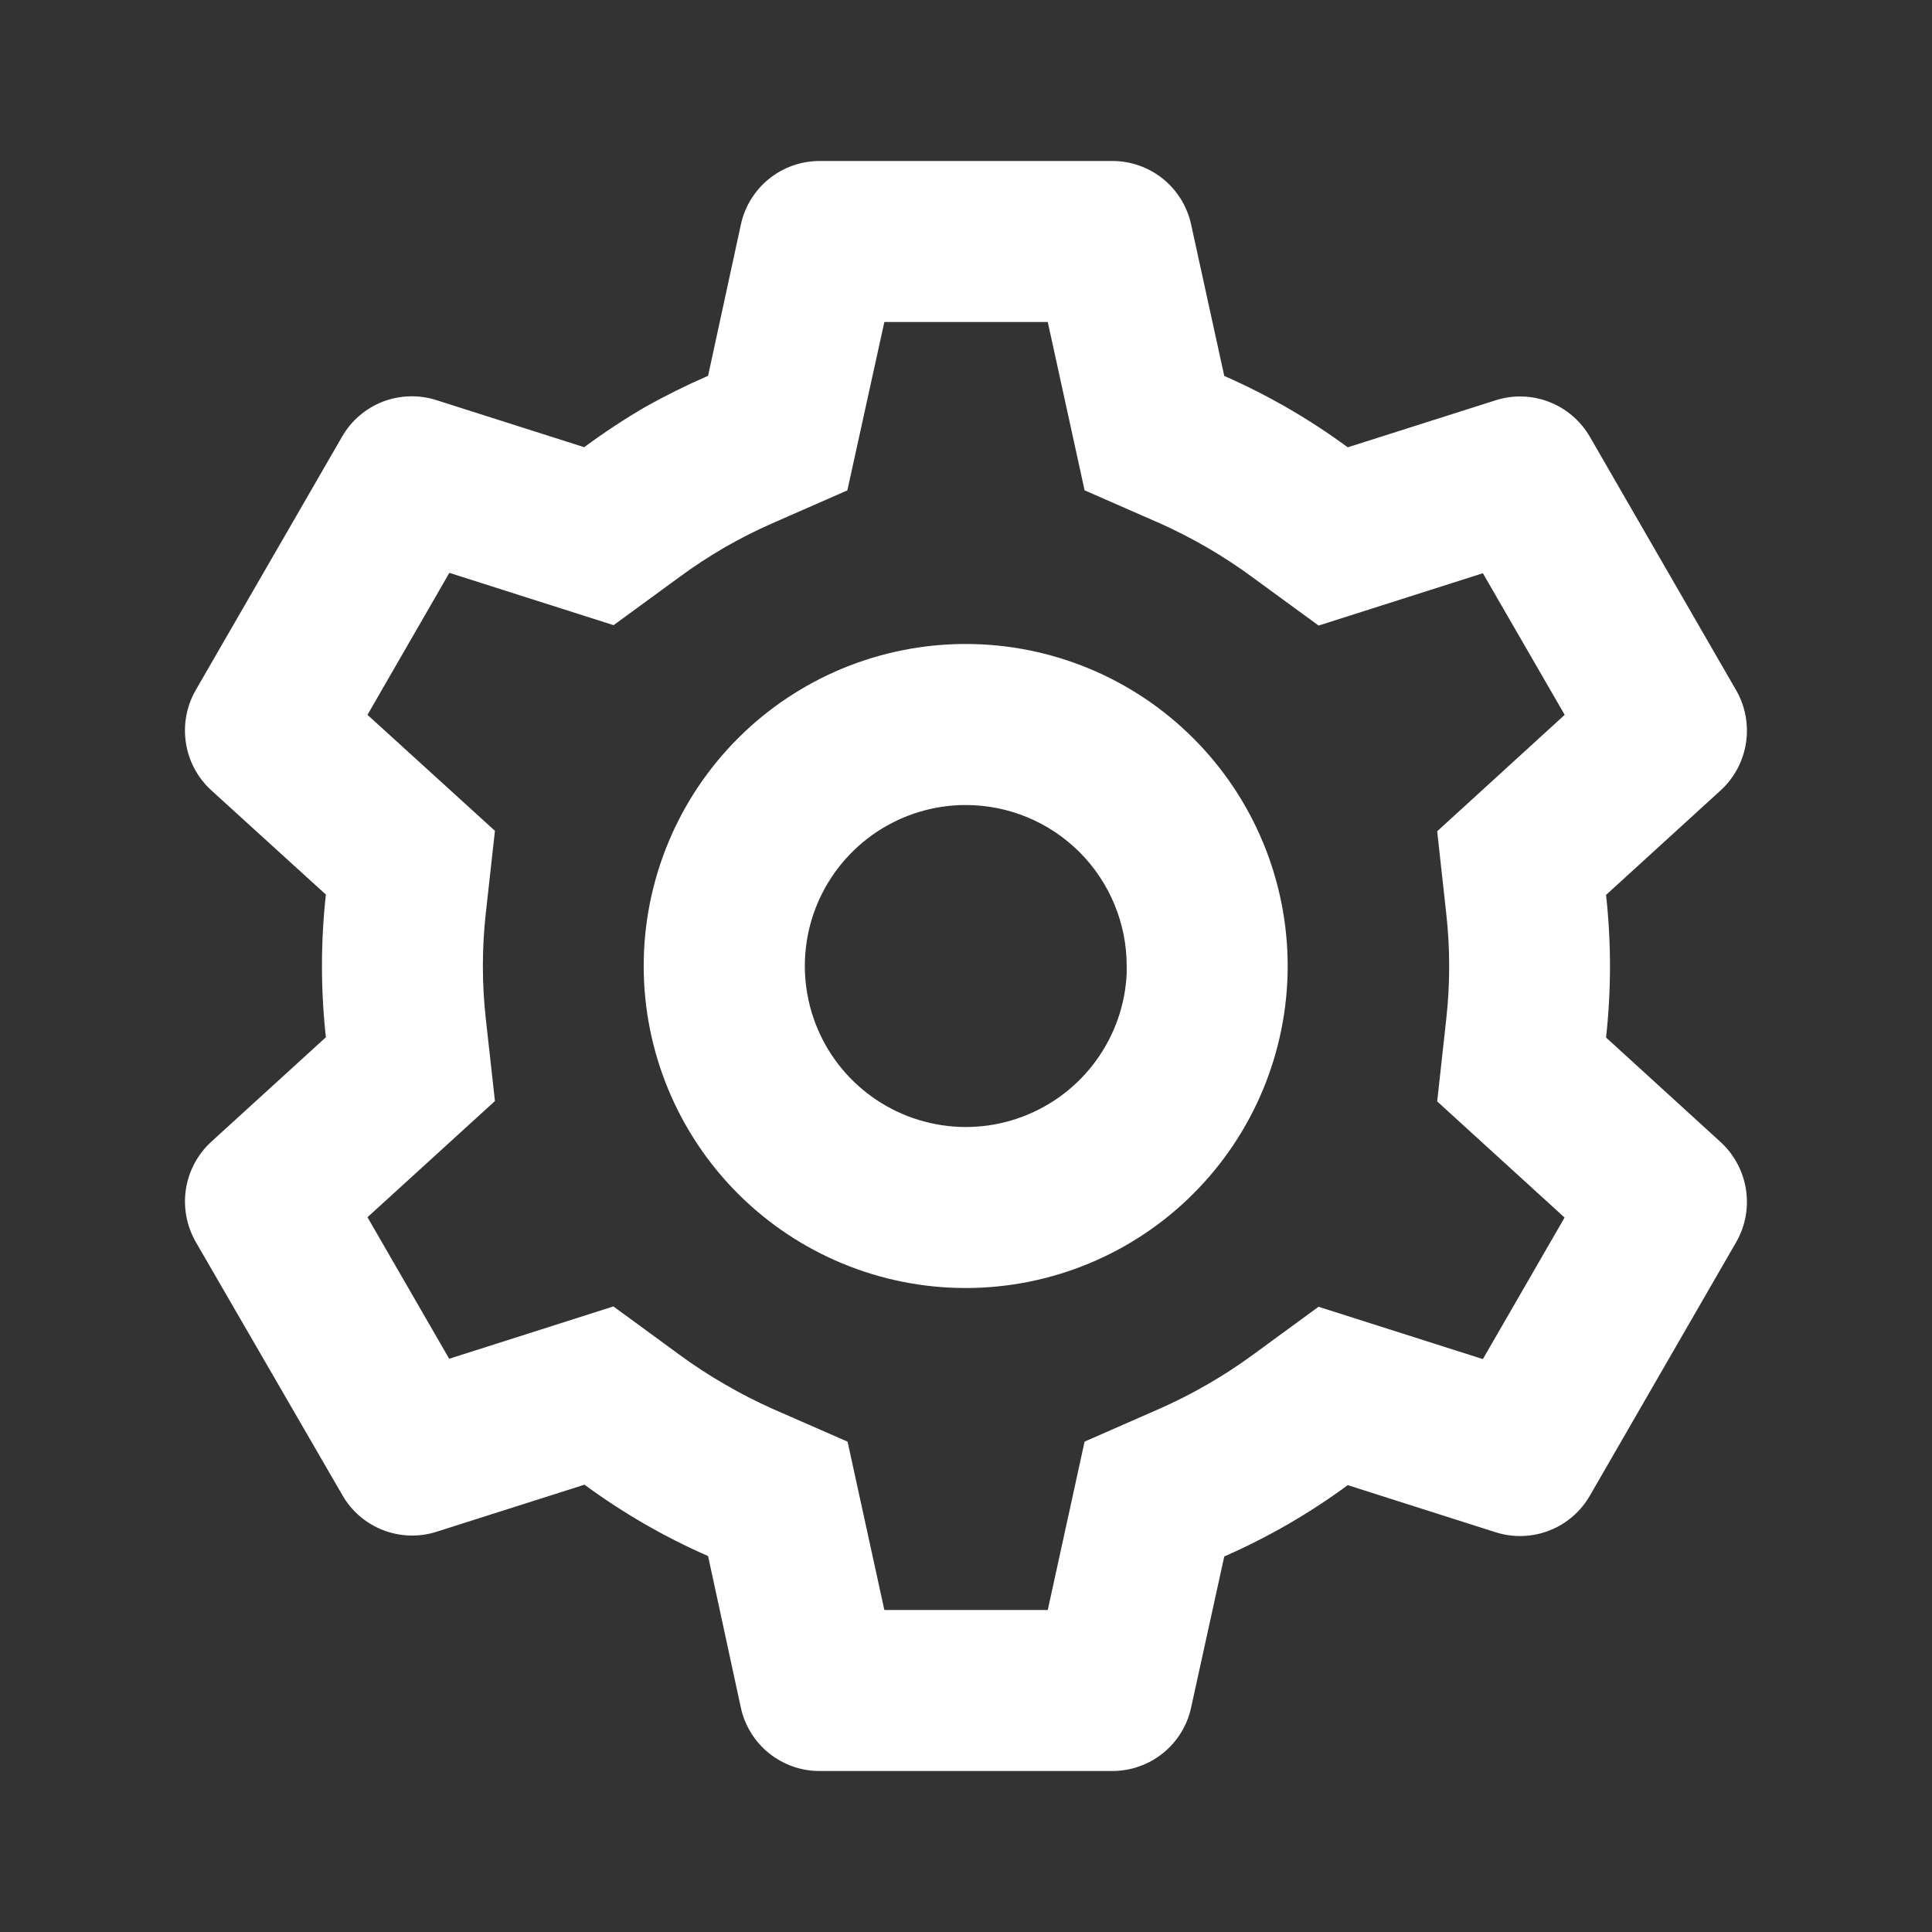 <svg width="34" height="34" viewBox="0 0 34 34" fill="none" xmlns="http://www.w3.org/2000/svg">
<rect x="0" y="0" width="34" height="34" fill="#333333" stroke="none"/>
<path d="M19.578 31.167H14.422C14.099 31.167 13.785 31.056 13.533 30.854C13.282 30.651 13.107 30.369 13.038 30.053L12.461 27.384C11.692 27.047 10.963 26.626 10.286 26.128L7.684 26.956C7.376 27.055 7.044 27.044 6.742 26.928C6.441 26.811 6.188 26.595 6.027 26.315L3.442 21.851C3.283 21.57 3.223 21.244 3.272 20.925C3.322 20.606 3.478 20.314 3.716 20.095L5.735 18.254C5.643 17.419 5.643 16.578 5.735 15.743L3.716 13.906C3.478 13.688 3.321 13.395 3.272 13.075C3.222 12.756 3.282 12.43 3.442 12.149L6.021 7.683C6.182 7.403 6.435 7.186 6.736 7.069C7.038 6.953 7.37 6.943 7.678 7.041L10.281 7.87C10.626 7.615 10.986 7.377 11.357 7.161C11.716 6.96 12.084 6.777 12.461 6.614L13.039 3.948C13.108 3.633 13.282 3.35 13.534 3.147C13.785 2.944 14.099 2.834 14.422 2.833H19.578C19.901 2.834 20.215 2.944 20.466 3.147C20.718 3.35 20.892 3.633 20.961 3.948L21.545 6.616C22.313 6.953 23.042 7.374 23.718 7.872L26.322 7.044C26.63 6.946 26.962 6.956 27.263 7.073C27.564 7.19 27.816 7.406 27.978 7.685L30.556 12.152C30.885 12.729 30.771 13.458 30.283 13.907L28.264 15.749C28.356 16.583 28.356 17.425 28.264 18.259L30.283 20.101C30.771 20.552 30.885 21.28 30.556 21.856L27.978 26.323C27.816 26.603 27.564 26.82 27.262 26.936C26.961 27.053 26.628 27.063 26.32 26.965L23.718 26.136C23.042 26.634 22.313 27.055 21.545 27.391L20.961 30.053C20.892 30.369 20.717 30.651 20.466 30.853C20.214 31.056 19.901 31.166 19.578 31.167ZM10.795 22.991L11.957 23.841C12.219 24.034 12.491 24.211 12.774 24.372C13.04 24.527 13.312 24.666 13.594 24.792L14.916 25.371L15.563 28.333H18.439L19.087 25.37L20.409 24.79C20.985 24.535 21.533 24.219 22.042 23.847L23.204 22.997L26.096 23.918L27.534 21.427L25.292 19.383L25.45 17.949C25.521 17.322 25.521 16.688 25.45 16.062L25.292 14.629L27.536 12.58L26.096 10.088L23.205 11.009L22.042 10.159C21.533 9.784 20.985 9.466 20.409 9.208L19.087 8.629L18.439 5.667H15.563L14.912 8.63L13.594 9.208C13.017 9.461 12.469 9.778 11.961 10.152L10.798 11.002L7.908 10.081L6.467 12.58L8.71 14.621L8.551 16.056C8.48 16.684 8.48 17.317 8.551 17.944L8.71 19.377L6.467 21.421L7.905 23.912L10.795 22.991V22.991ZM16.994 22.667C15.491 22.667 14.05 22.07 12.987 21.007C11.925 19.944 11.328 18.503 11.328 17C11.328 15.497 11.925 14.056 12.987 12.993C14.05 11.93 15.491 11.333 16.994 11.333C18.497 11.333 19.939 11.93 21.001 12.993C22.064 14.056 22.661 15.497 22.661 17C22.661 18.503 22.064 19.944 21.001 21.007C19.939 22.07 18.497 22.667 16.994 22.667ZM16.994 14.167C16.439 14.167 15.897 14.331 15.434 14.637C14.972 14.943 14.609 15.378 14.391 15.888C14.173 16.399 14.11 16.962 14.21 17.508C14.309 18.053 14.566 18.558 14.95 18.959C15.334 19.36 15.827 19.639 16.367 19.762C16.909 19.886 17.474 19.848 17.993 19.652C18.513 19.457 18.963 19.114 19.289 18.665C19.616 18.216 19.803 17.682 19.828 17.128V17.694V17C19.828 16.249 19.529 15.528 18.998 14.996C18.466 14.465 17.746 14.167 16.994 14.167Z" fill="white"/>
</svg>
